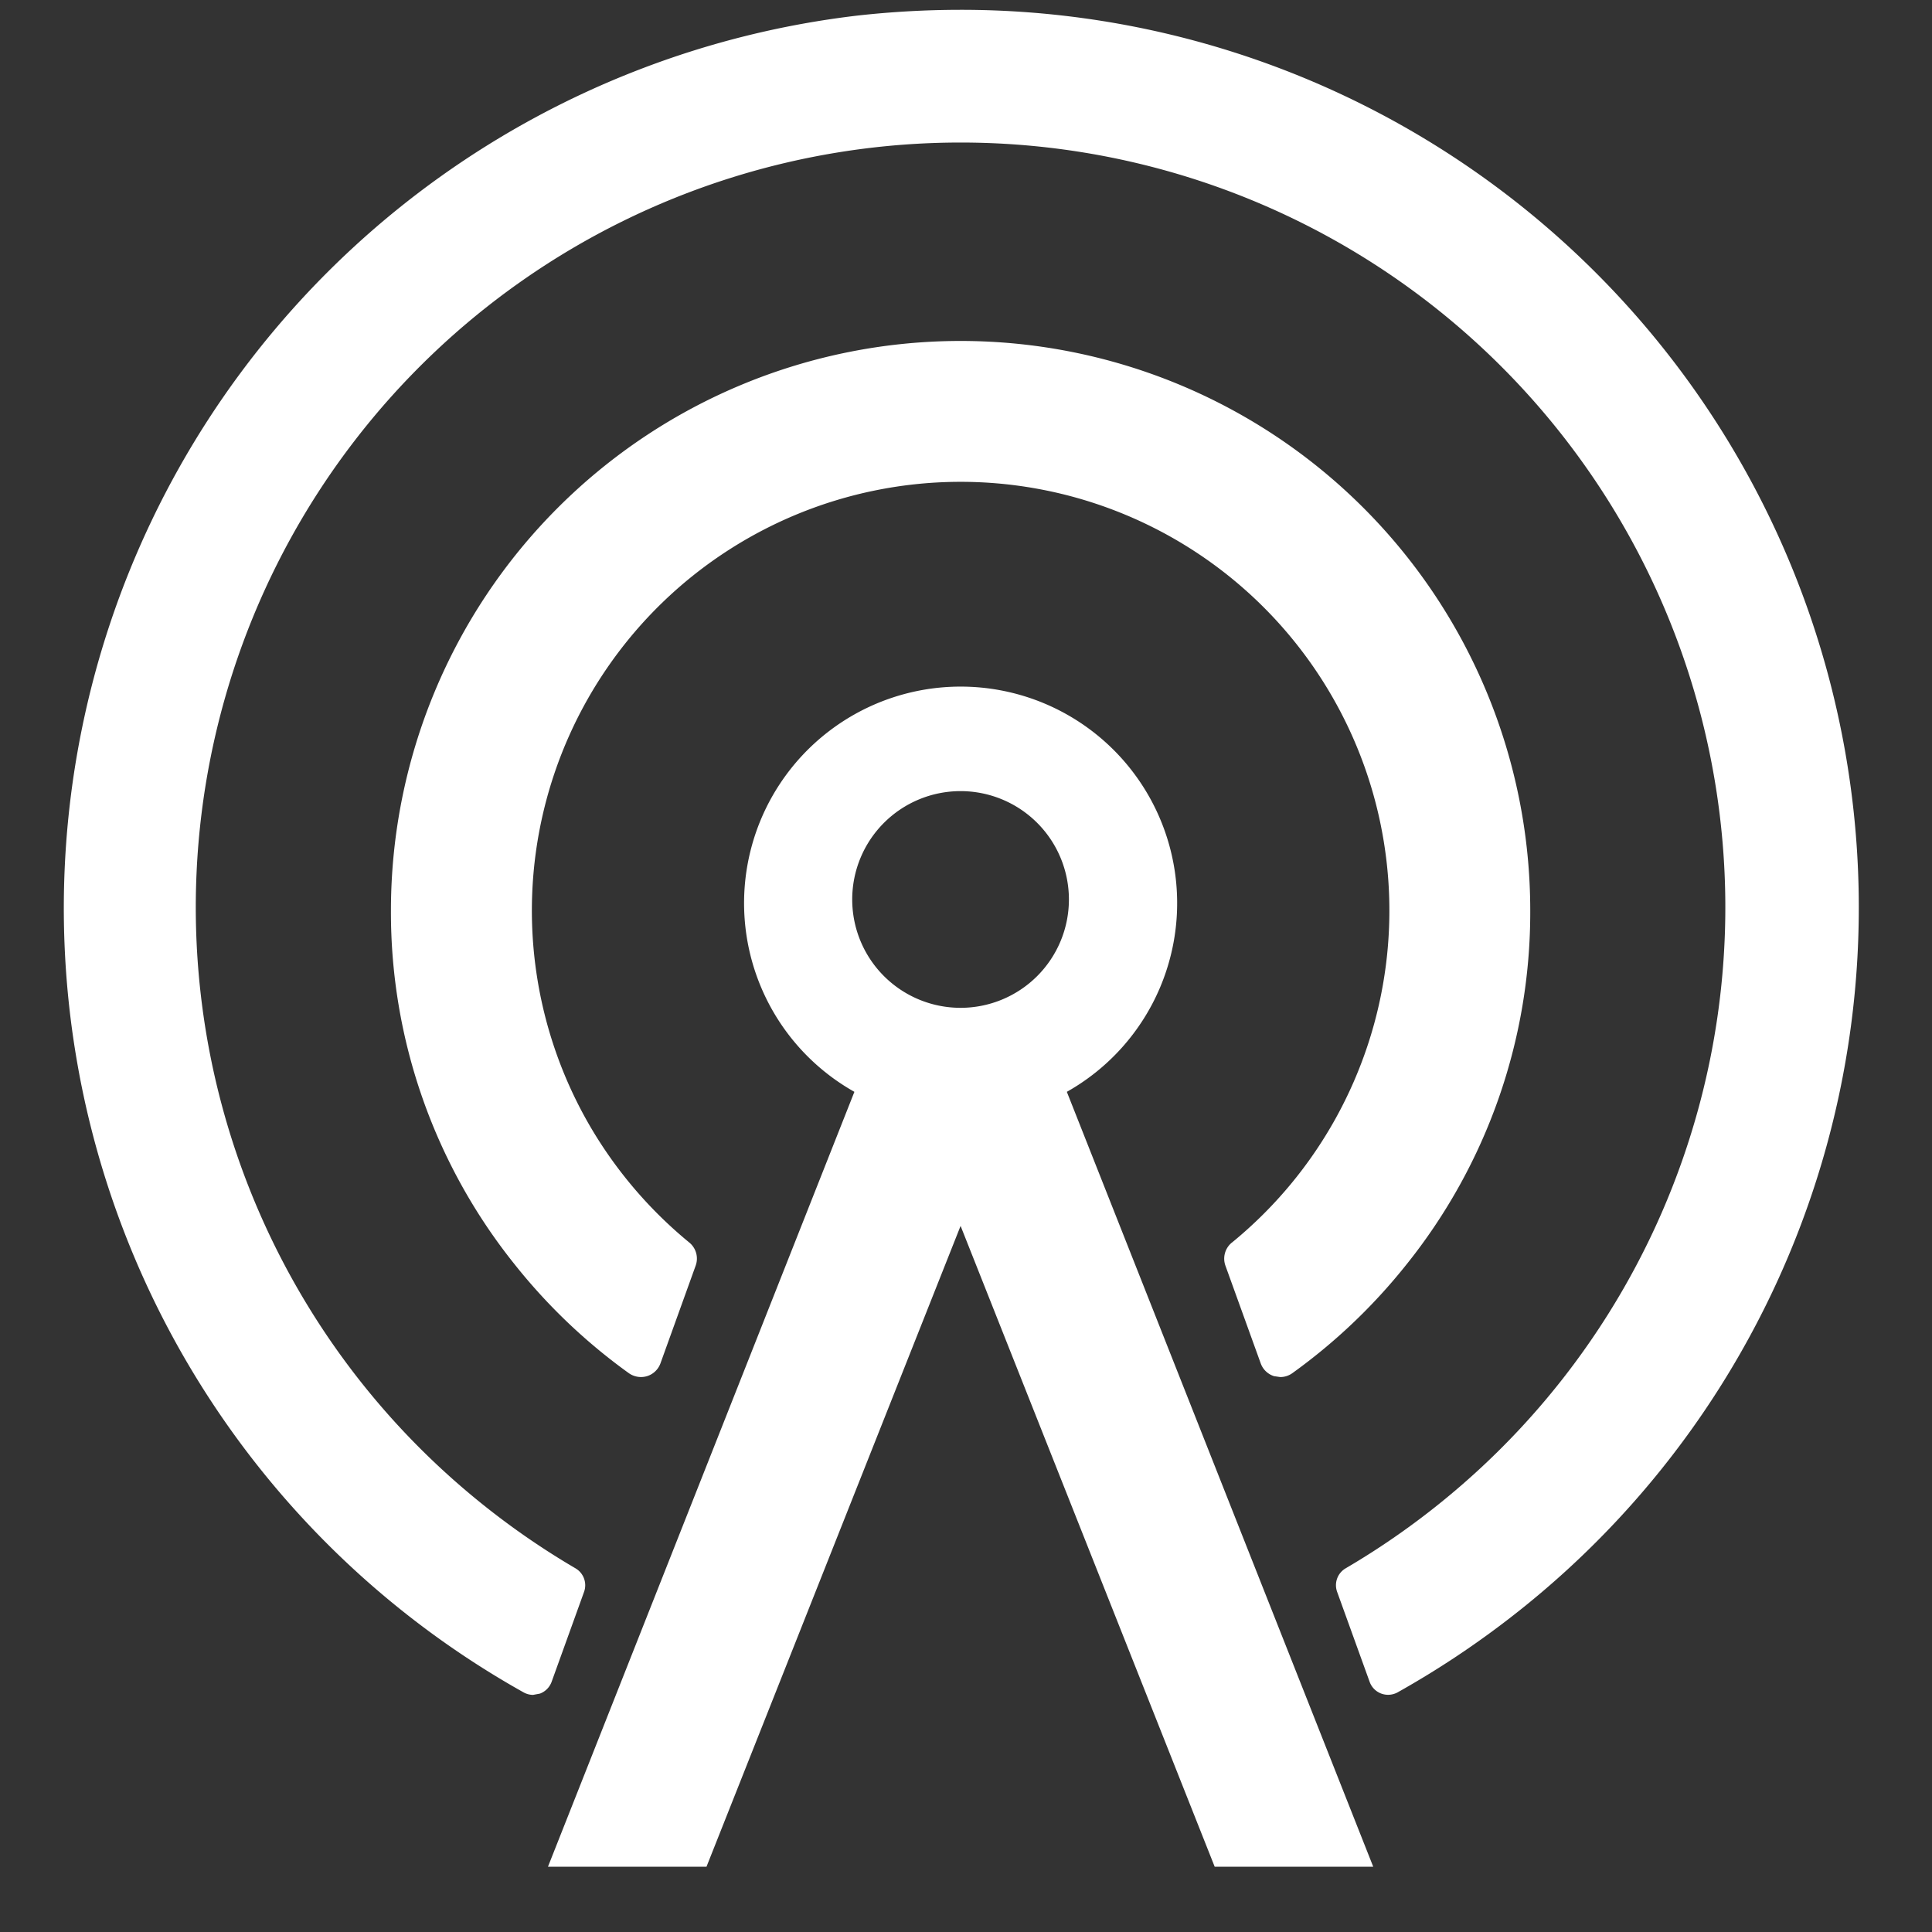 <svg xmlns="http://www.w3.org/2000/svg" width="150" height="150" viewBox="0 0 150 150">
  <rect x="0" y="0" width="150" height="150" fill="#333333" stroke="none"/>
  <defs>
    <style>
      .cls-1 {
        fill: #fff;
        fill-rule: evenodd;
      }
    </style>
  </defs>
  <path id="Forma_2" data-name="Forma 2" class="cls-1" d="M53.145,149.238H96.015m16.913-33.464a59.948,59.948,0,0,1-8.447,5.987,1.518,1.518,0,0,0-.666,1.832l2.522,6.98a1.521,1.521,0,0,0,.9.915,1.54,1.54,0,0,0,1.285-.1,70.825,70.825,0,0,0,8.965-5.969A69.7,69.7,0,0,0,74.58.762a72.693,72.693,0,0,0-7.963.442A69.777,69.777,0,0,0,40.643,131.391a1.53,1.53,0,0,0,.742.2l0.537-.1a1.539,1.539,0,0,0,.905-0.915l2.518-6.98a1.52,1.52,0,0,0-.665-1.832,60,60,0,0,1-8.449-5.987A59.377,59.377,0,1,1,112.928,115.774Zm-17.287-19.3a1.611,1.611,0,0,0-.5,1.79l2.74,7.586a1.615,1.615,0,0,0,1.035.994l0.481,0.07a1.6,1.6,0,0,0,.938-0.3,44.484,44.484,0,0,0,8.854-8.428A43.69,43.69,0,0,0,118.808,70.7a44.228,44.228,0,1,0-88.456,0,43.7,43.7,0,0,0,9.619,27.483,44.411,44.411,0,0,0,8.85,8.428,1.638,1.638,0,0,0,1.416.233,1.619,1.619,0,0,0,1.041-.994l2.733-7.586a1.611,1.611,0,0,0-.489-1.79,33.6,33.6,0,0,1-7.69-9A33.288,33.288,0,1,1,95.641,96.478ZM66.335,84.77L42.544,144.932H54.852L74.58,95.179l19.728,49.753h12.309L82.829,84.77A16.812,16.812,0,1,0,66.335,84.77ZM74.58,61.423a8.412,8.412,0,1,1-8.414,8.412A8.411,8.411,0,0,1,74.58,61.423Z"/>
</svg>
